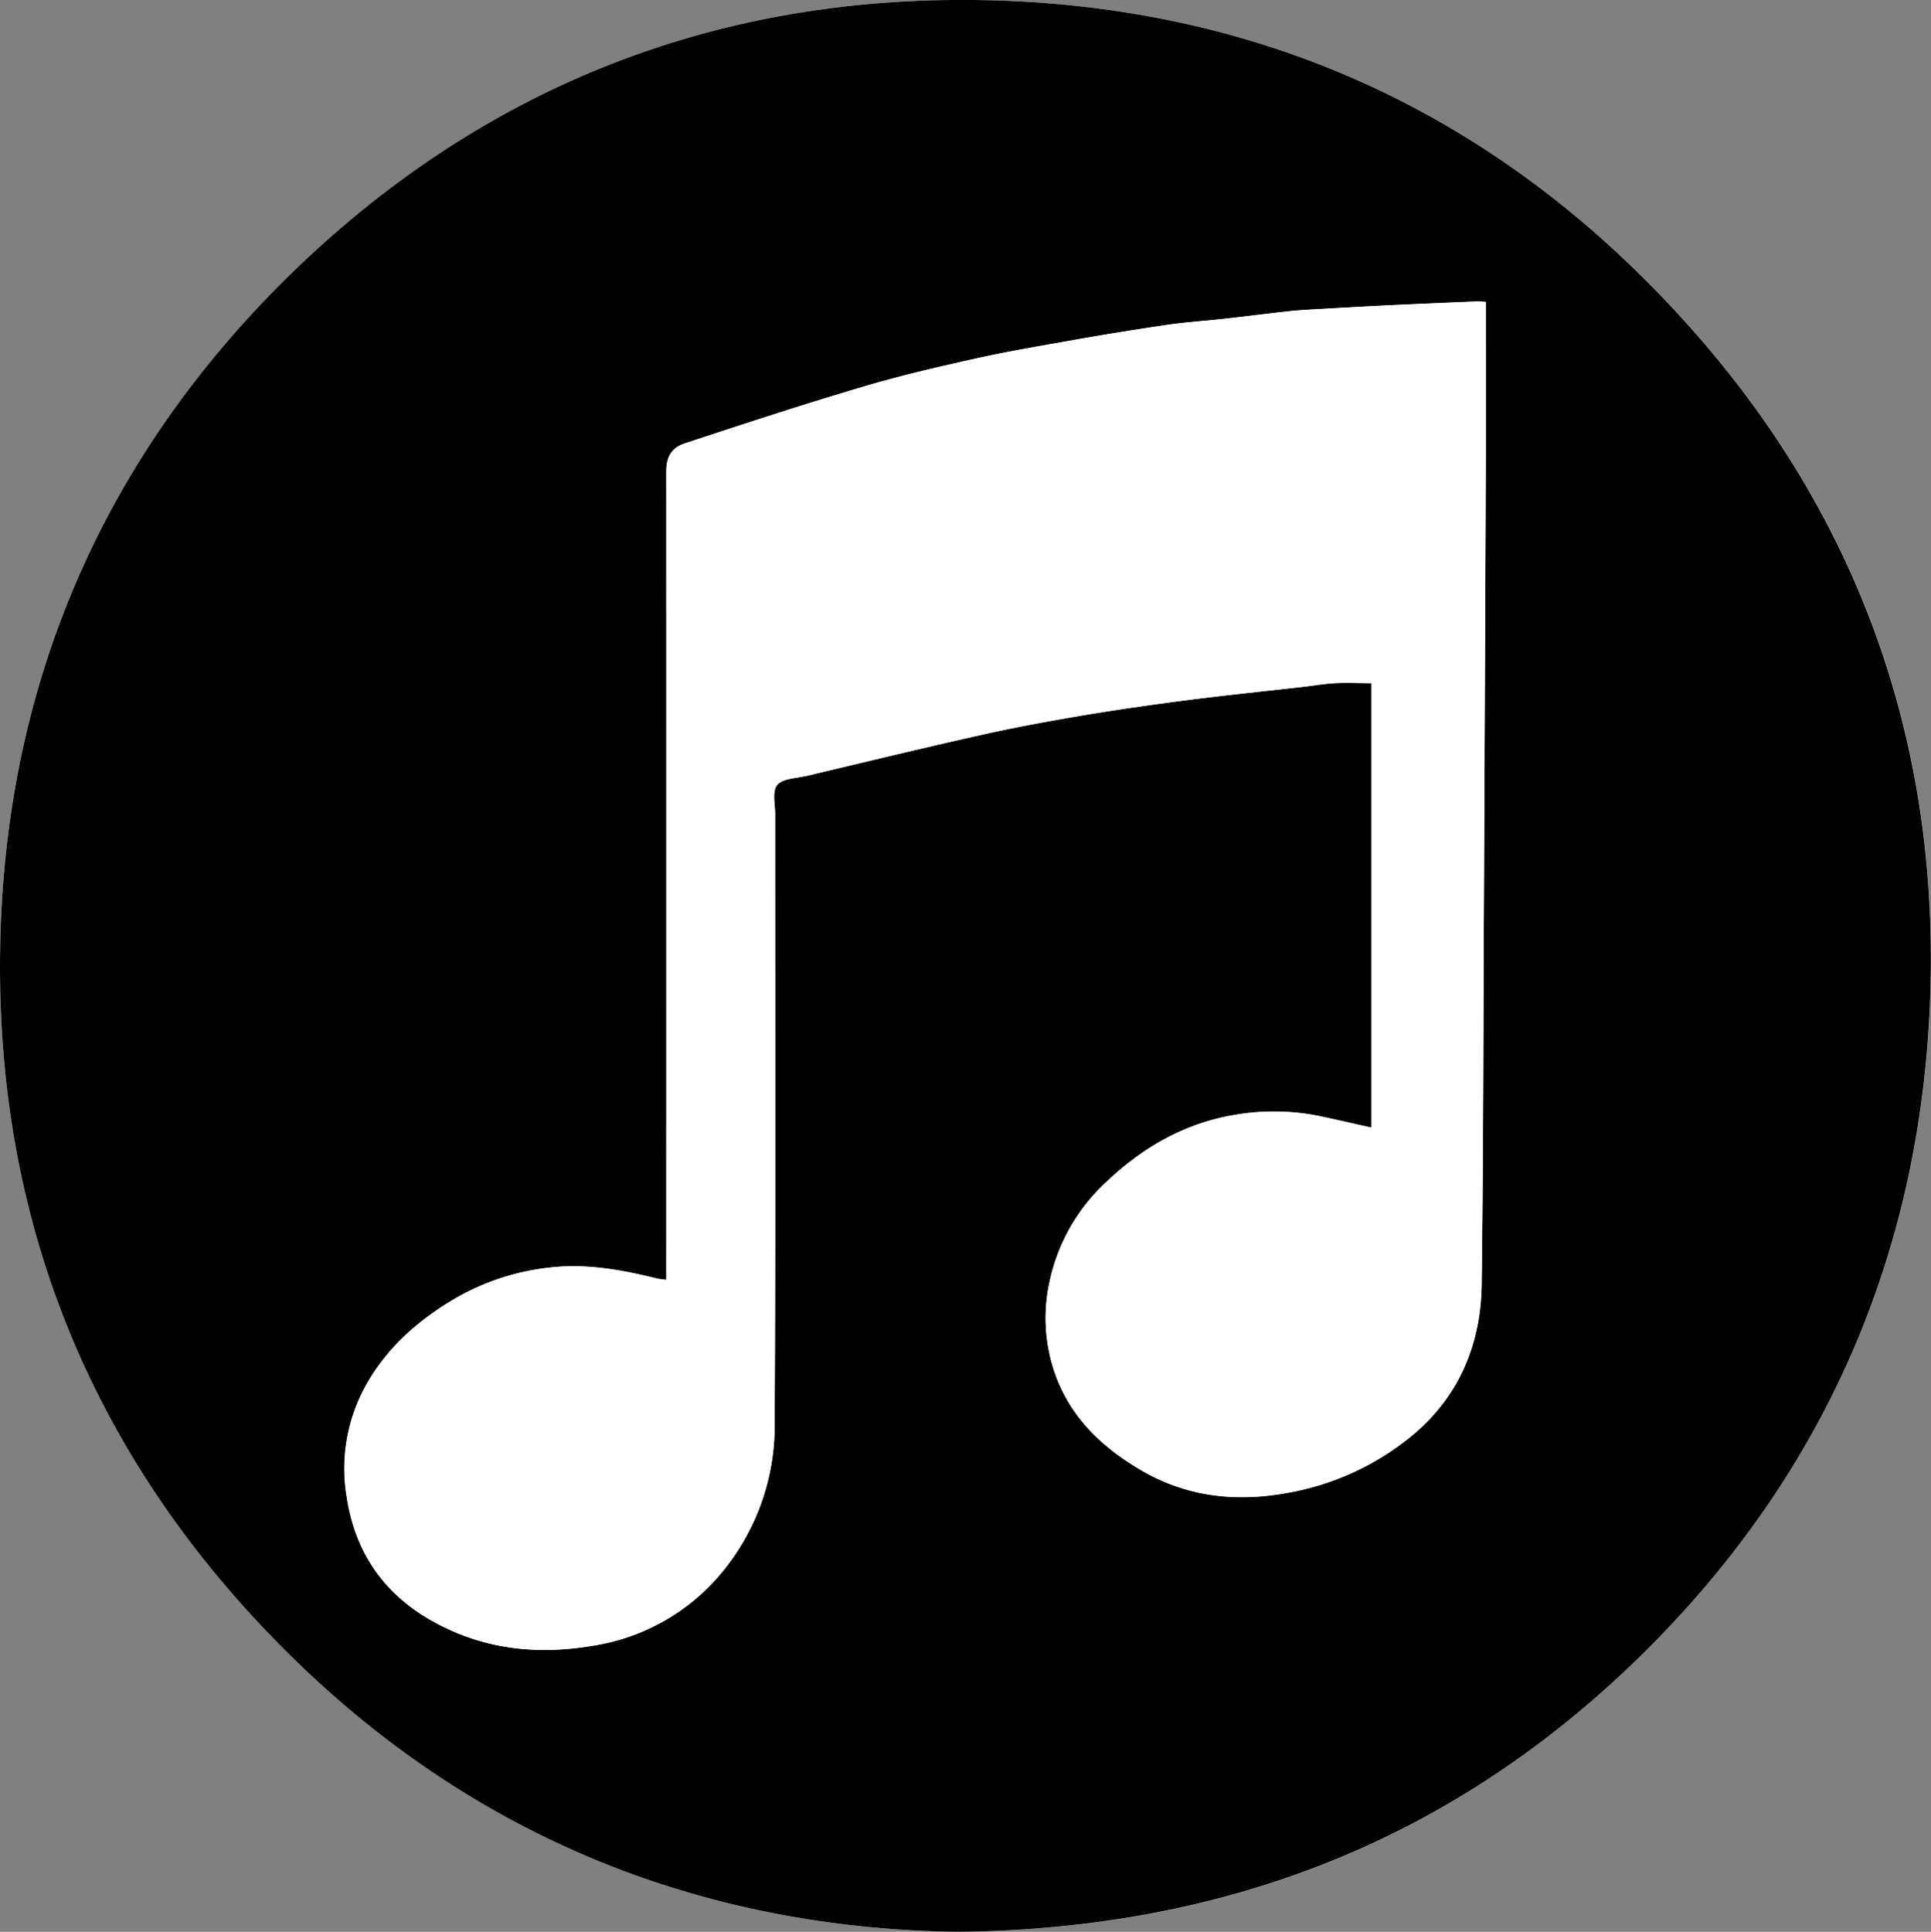 <svg xmlns="http://www.w3.org/2000/svg" viewBox="0 0 328.35 328.45"><rect x="0" y="0" width="328.35" height="328.45" fill="#808080" stroke="none"/><defs><style>.cls-1{fill:#fff;}</style></defs><title>itunes</title><g id="Layer_2" data-name="Layer 2"><g id="Logo"><path class="cls-1" d="M162.8,328.45c45.45-.41,83.41-15.41,114.84-45.62,32.49-31.23,49.44-69.94,50.64-114.93,1.18-44-13.35-82.65-43.26-114.92C252.88,18.29,212.58.45,165.35,0,119.86-.42,80.4,15.81,48.16,47.91,17.87,78.06,1.62,115,.12,157.76c-1.62,46.11,13.49,86.48,45.43,119.83C77.83,311.3,117.88,327.85,162.8,328.45Z"/><path d="M162.8,328.45c-44.92-.6-85-17.16-117.25-50.86C13.61,244.25-1.5,203.88.12,157.76c1.5-42.77,17.76-79.71,48-109.86C80.4,15.81,119.86-.42,165.35,0,212.58.45,252.88,18.29,285,53c29.91,32.27,44.44,71,43.26,114.92-1.21,45-18.16,83.71-50.64,114.93C246.21,313,208.25,328,162.8,328.45ZM252.65,51.33c-.83-.05-1.2-.11-1.57-.09-5,.21-10,.42-15,.66-4.08.2-8.15.43-12.22.66-1.57.09-3.15.18-4.71.35-3.65.4-7.29.87-10.94,1.28-3.17.36-6.36.58-9.51,1q-8.06,1.18-16.09,2.6c-5.5,1-11,1.9-16.47,3.11-6.49,1.44-13,2.94-19.34,4.83-10.17,3-20.25,6.32-30.33,9.64-2,.65-3.15,2-3.15,4.73q.06,67.61,0,135.22v2.28c-.69-.1-1.22-.14-1.72-.26-6-1.49-12-2.56-18.27-1.82a40.9,40.9,0,0,0-17,5.89c-5.89,3.65-10.86,8.21-14.2,14.32a29.1,29.1,0,0,0-3.14,18.84c1.56,10.14,7.12,17.38,16.18,21.92,8.11,4.06,16.71,4.83,25.58,3.33a35.43,35.43,0,0,0,22.52-13.12,39.09,39.09,0,0,0,8.45-24.62c.19-34.53.07-69.07.09-103.6,0-1.73-.51-4,.37-5.05s3.23-1.11,5-1.52c9.76-2.31,19.5-4.68,29.28-6.87,5.66-1.27,11.36-2.34,17.08-3.31,6-1,12-1.88,18.06-2.66,6.69-.86,13.41-1.55,20.12-2.31,1.77-.2,3.53-.51,5.31-.61,2-.11,4.08,0,6.19,0v75.59c-2.94-.65-5.81-1.31-8.69-1.93a38.94,38.94,0,0,0-15-.16c-8.23,1.46-15.22,5.52-21.26,11.2a32.12,32.12,0,0,0-9.9,17.62,28.59,28.59,0,0,0,1.14,15.37c2.68,7.34,8,12.31,14.53,16.14,7.78,4.55,16.15,5.46,24.91,3.85a45.69,45.69,0,0,0,21-9.6c8.11-6.65,11.88-15.59,12-25.9.28-21.61.28-43.22.38-64.83q.18-38,.33-76c0-4.12,0-8.24,0-12.35Z"/><path class="cls-1" d="M252.65,51.33V65.12c0,4.12,0,8.24,0,12.35q-.16,38-.33,76c-.1,21.61-.1,43.22-.38,64.83-.13,10.31-3.91,19.25-12,25.9a45.69,45.69,0,0,1-21,9.6c-8.76,1.61-17.13.7-24.91-3.85-6.54-3.83-11.85-8.8-14.53-16.14a28.59,28.59,0,0,1-1.14-15.37,32.12,32.12,0,0,1,9.9-17.62c6-5.68,13-9.74,21.26-11.2a38.94,38.94,0,0,1,15,.16c2.88.61,5.74,1.27,8.69,1.93V116.15c-2.11,0-4.15-.08-6.19,0-1.77.09-3.54.4-5.31.61-6.71.77-13.43,1.45-20.12,2.31-6,.78-12.06,1.65-18.06,2.66-5.72,1-11.42,2-17.08,3.31-9.78,2.19-19.53,4.56-29.28,6.87-1.72.41-4,.41-5,1.52s-.37,3.32-.37,5.05c0,34.53.1,69.07-.09,103.6a39.09,39.09,0,0,1-8.45,24.62,35.43,35.43,0,0,1-22.52,13.12c-8.88,1.5-17.48.73-25.58-3.33C66.06,272,60.51,264.73,58.95,254.6a29.1,29.1,0,0,1,3.14-18.84c3.34-6.11,8.3-10.68,14.2-14.32a40.9,40.9,0,0,1,17-5.89c6.27-.74,12.27.34,18.27,1.82.5.12,1,.16,1.72.26v-2.28q0-67.61,0-135.22c0-2.77,1.17-4.07,3.15-4.73,10.08-3.32,20.16-6.62,30.33-9.64,6.37-1.89,12.86-3.39,19.34-4.83,5.45-1.21,11-2.15,16.47-3.11q8-1.41,16.09-2.6c3.15-.46,6.34-.68,9.51-1,3.65-.41,7.29-.88,10.94-1.28,1.56-.17,3.14-.26,4.71-.35,4.07-.23,8.15-.47,12.22-.66,5-.24,10-.45,15-.66C251.45,51.22,251.82,51.28,252.65,51.33Z"/></g></g></svg>